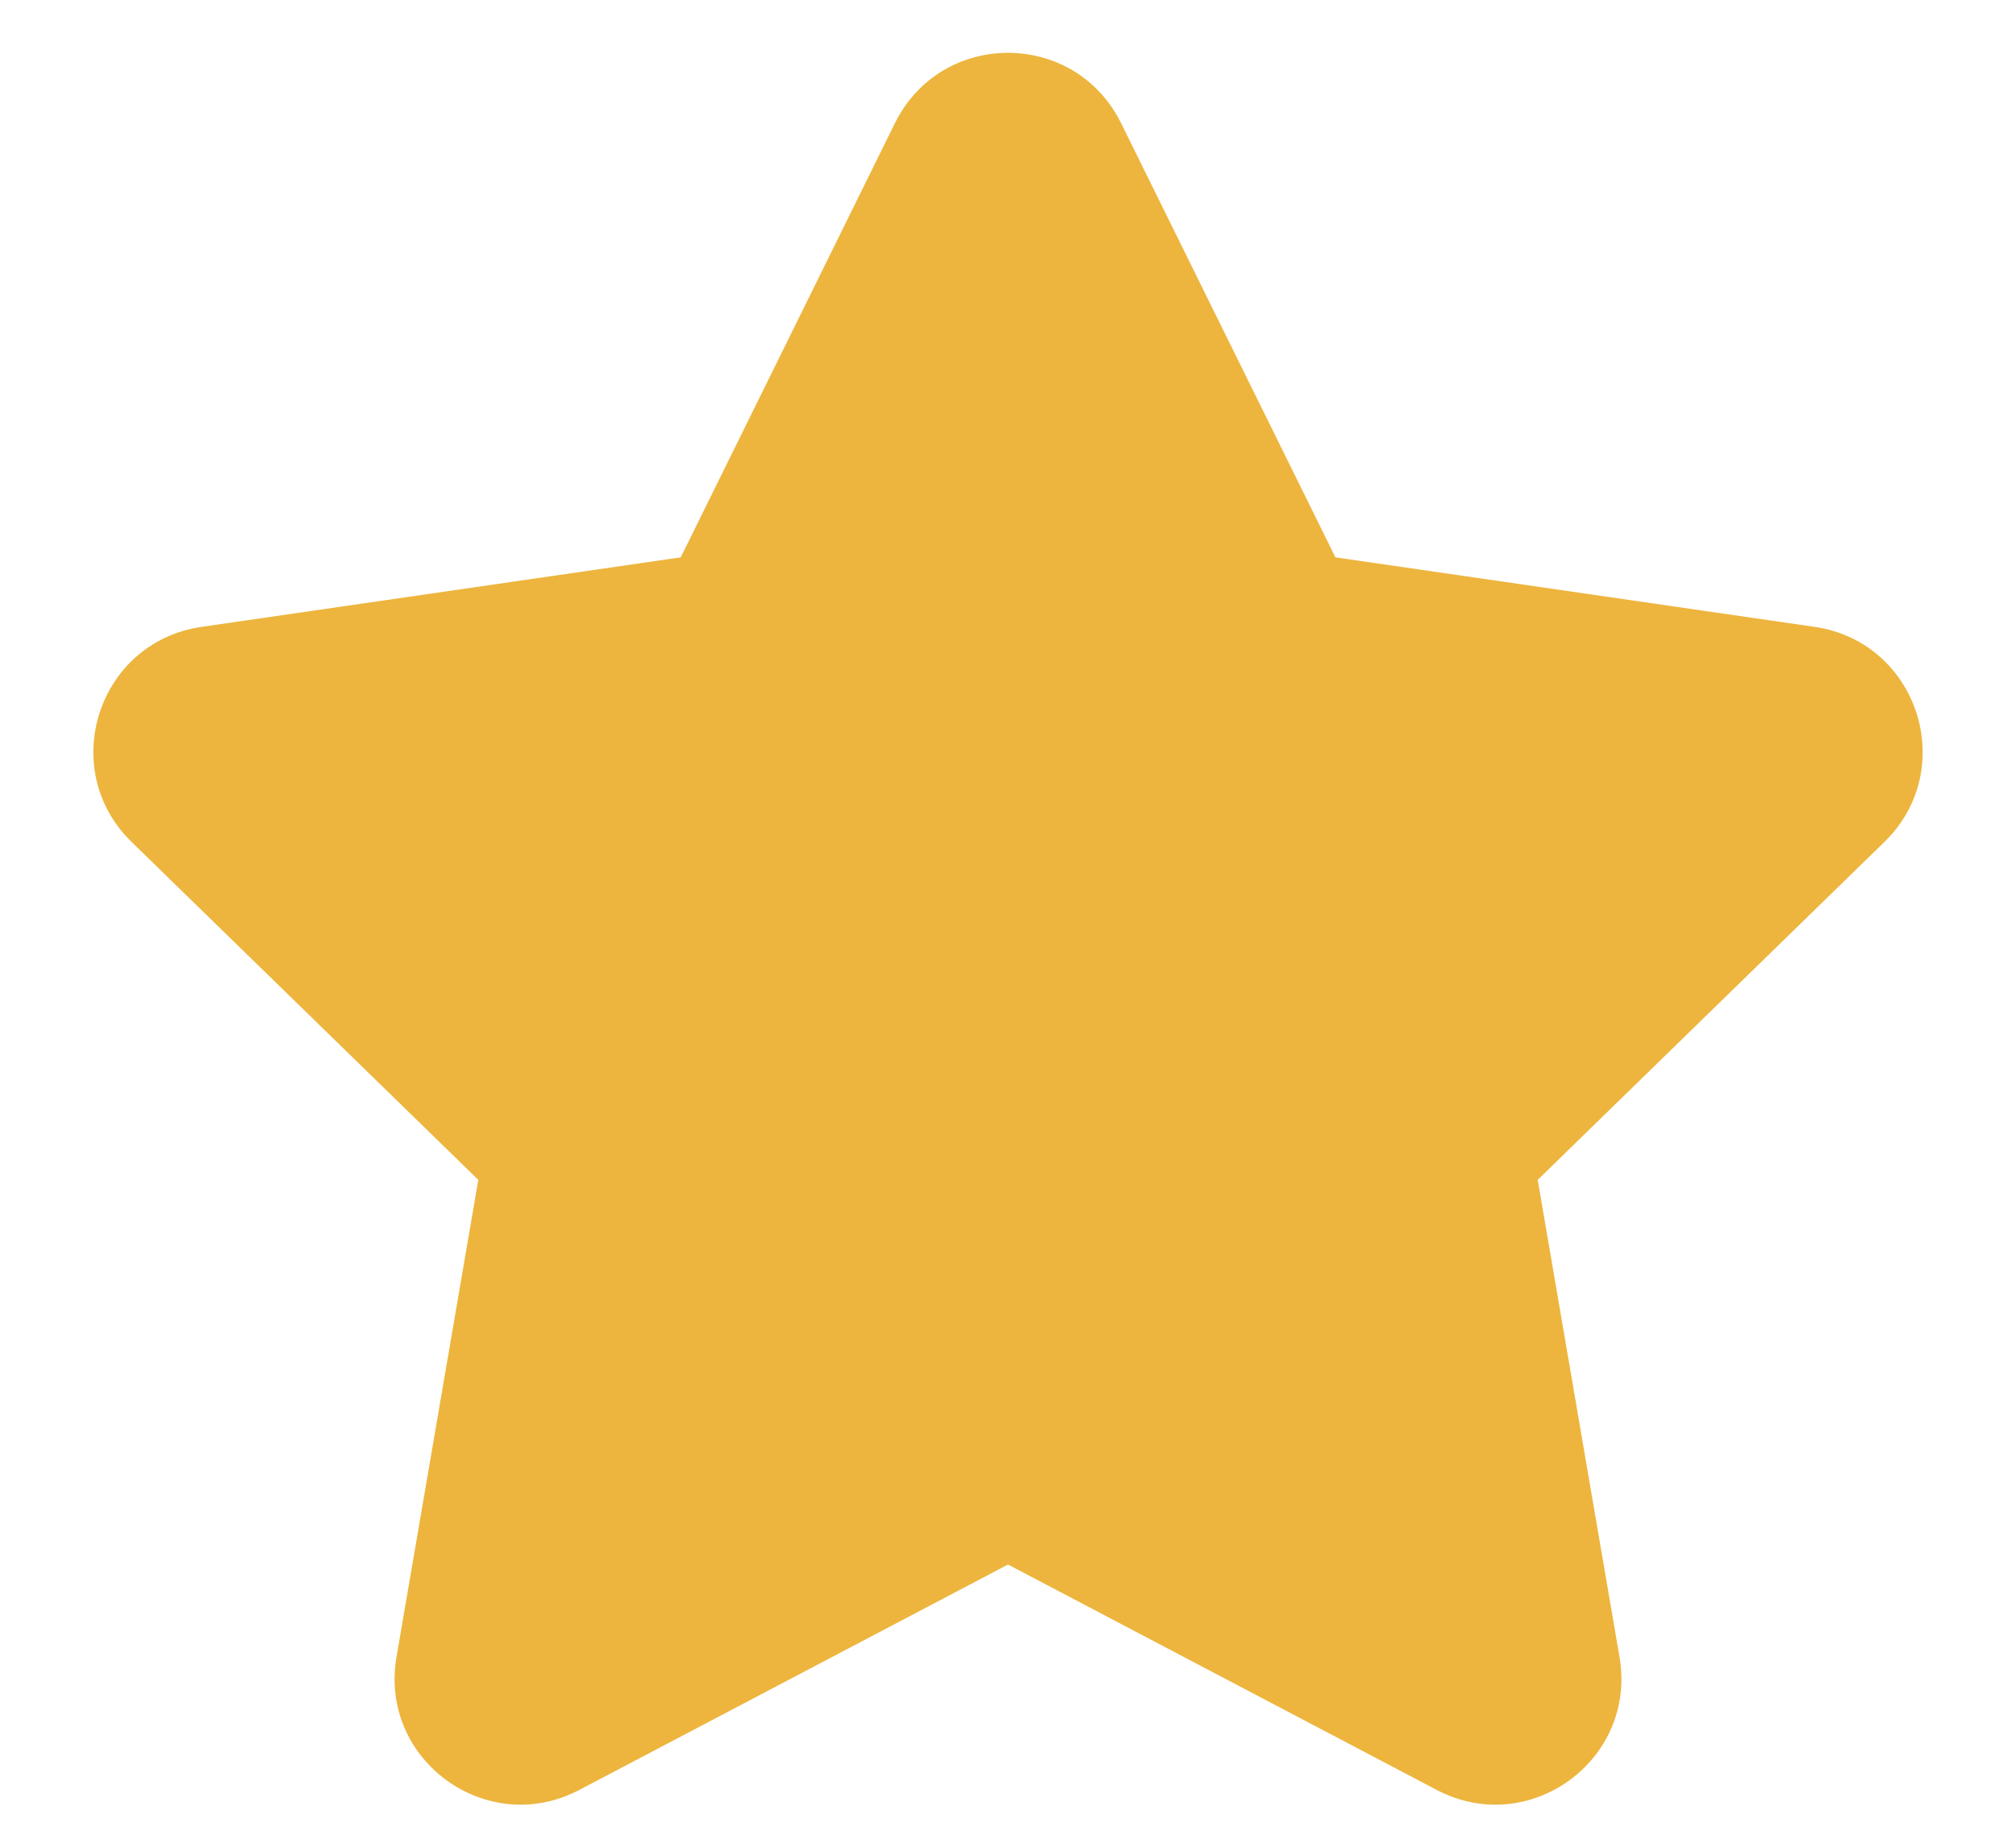 <svg width="12" height="11" viewBox="0 0 12 11" fill="none" xmlns="http://www.w3.org/2000/svg">
<path fill-rule="evenodd" clip-rule="evenodd" d="M5.327 0.733C5.603 0.175 6.397 0.175 6.673 0.733L7.949 3.318L10.802 3.732C11.417 3.822 11.662 4.578 11.217 5.012L9.153 7.024L9.64 9.865C9.745 10.478 9.102 10.945 8.552 10.656L6 9.314L3.448 10.656C2.898 10.945 2.255 10.478 2.36 9.865L2.847 7.024L0.783 5.012C0.338 4.578 0.583 3.822 1.199 3.732L4.052 3.318L5.327 0.733Z" fill="#EDB53E"/>
</svg>
